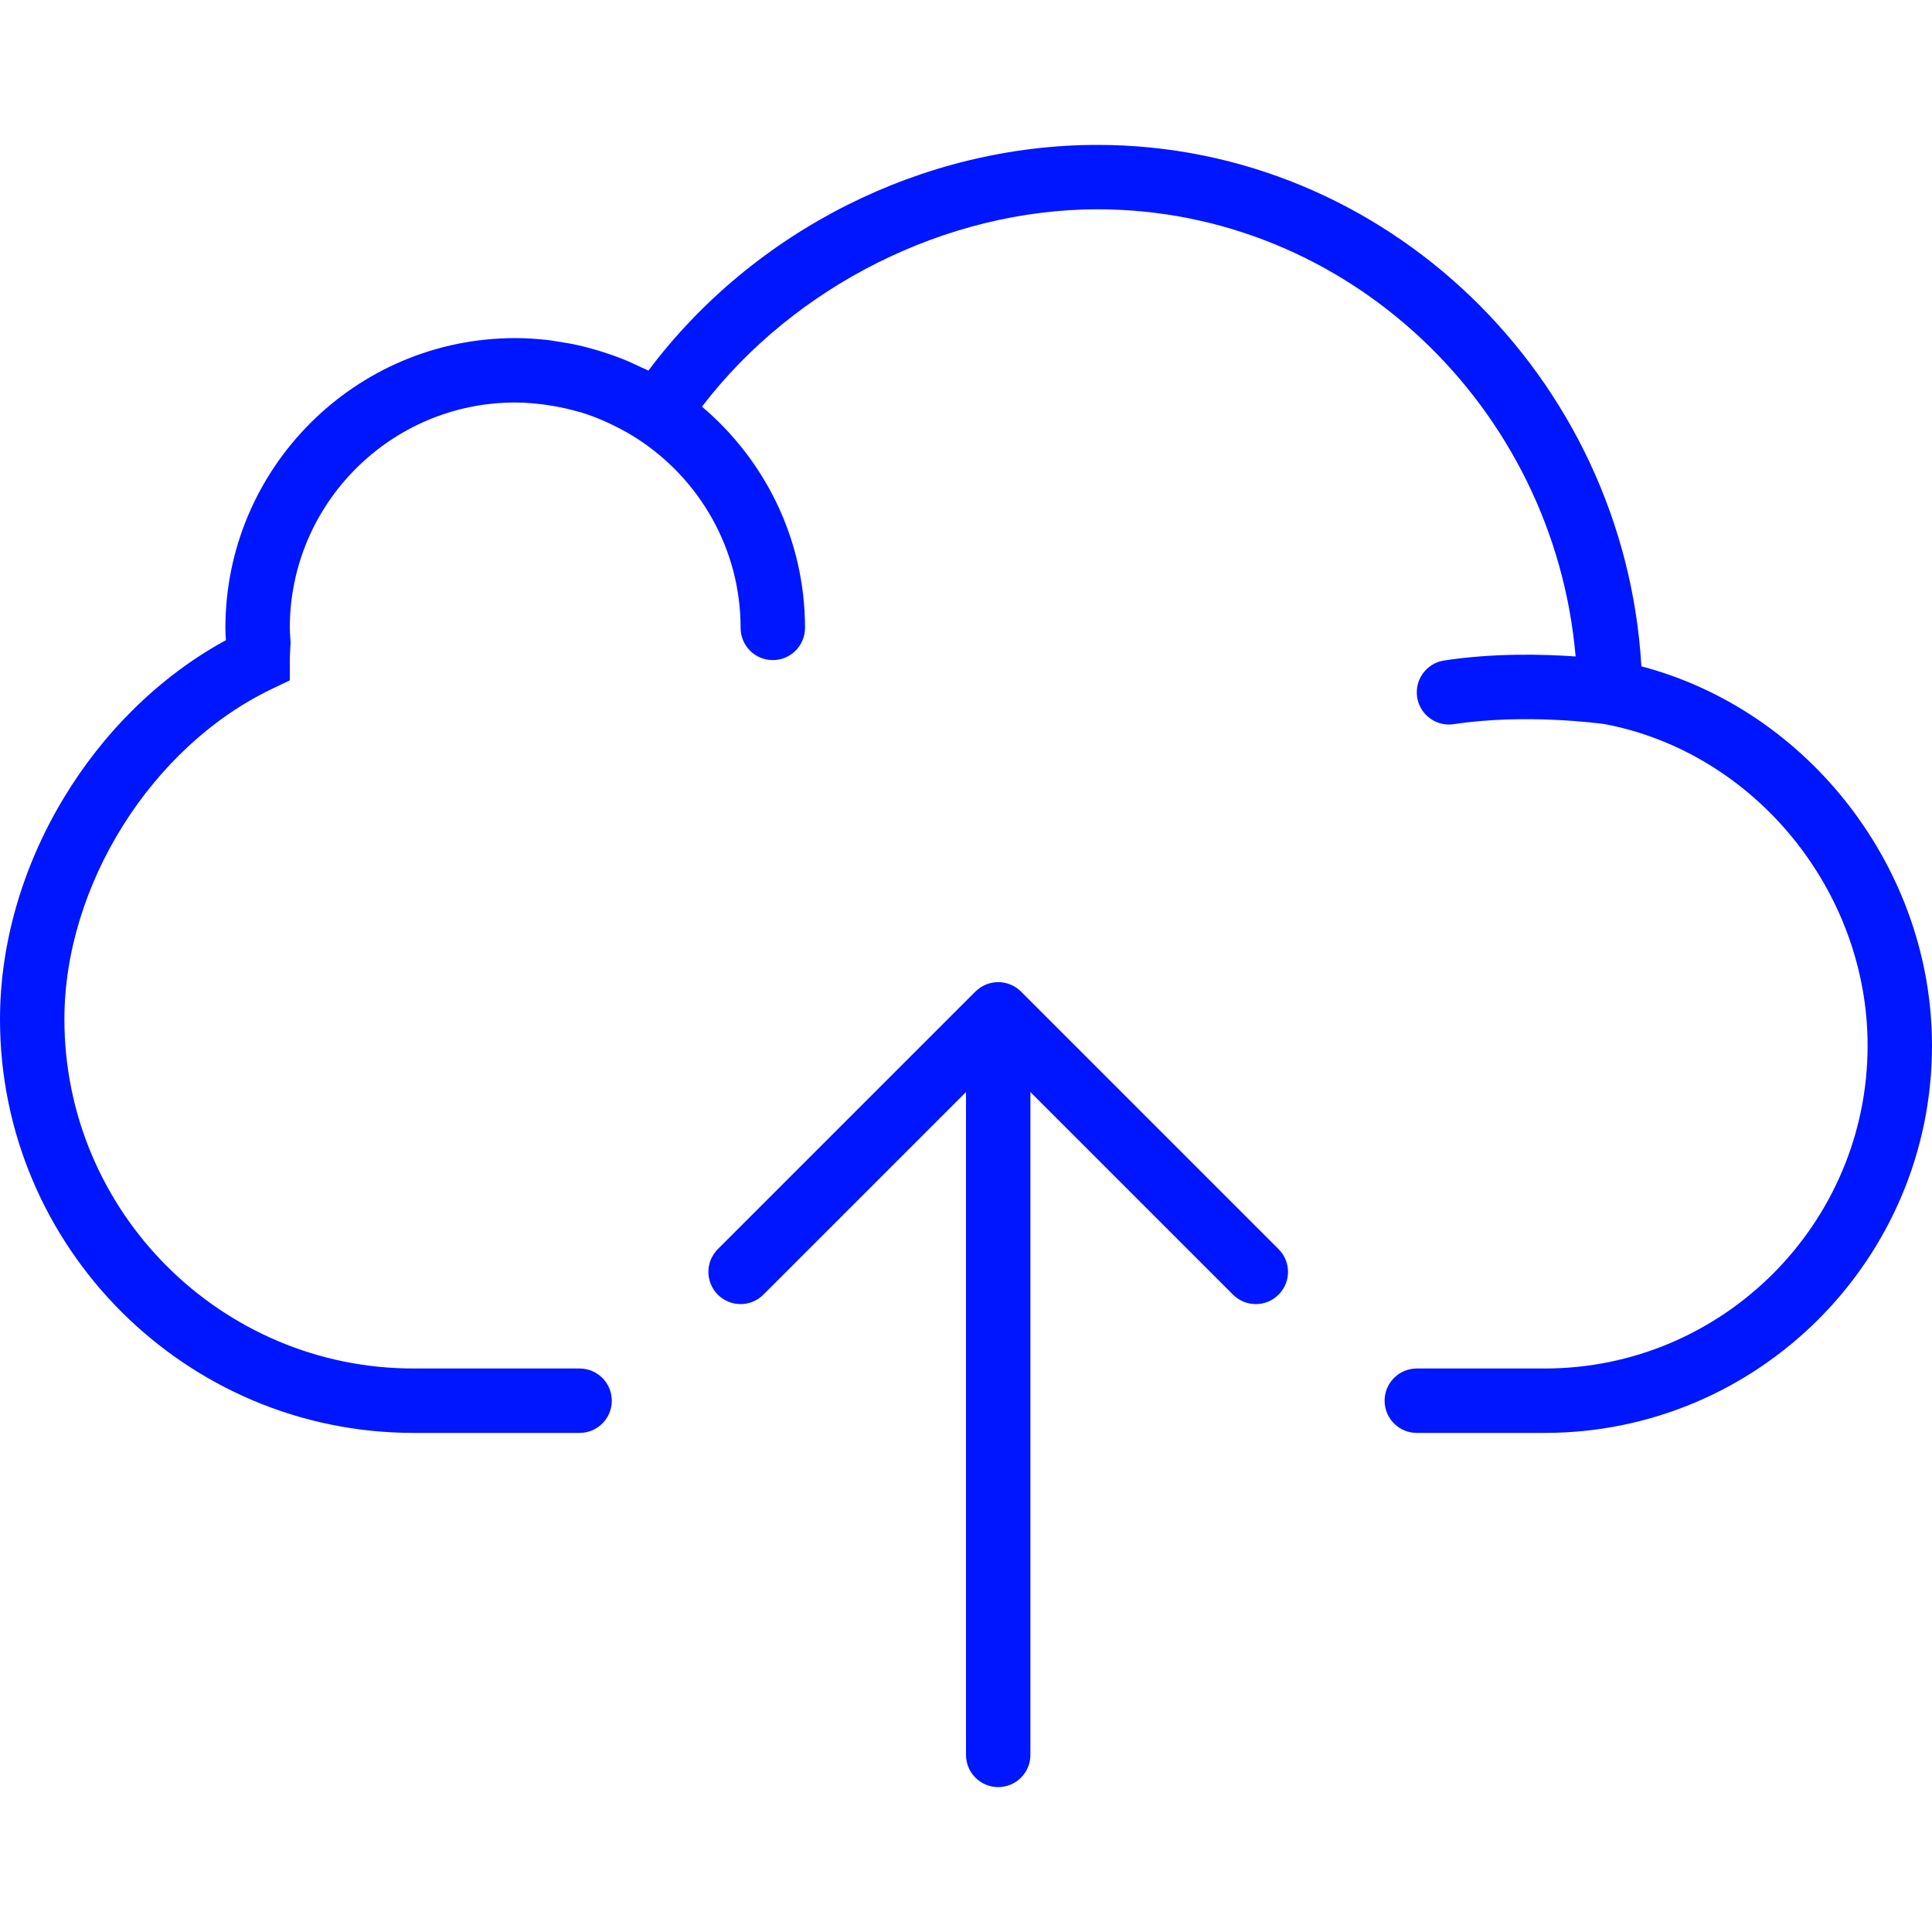 <?xml version="1.0"?>
<svg xmlns="http://www.w3.org/2000/svg" xmlns:xlink="http://www.w3.org/1999/xlink" version="1.1" id="Capa_1" x="0px" y="0px" viewBox="0 0 60 60" style="enable-background:new 0 0 60 60;" xml:space="preserve" class=""><g><g>
	<path d="M50.975,20.694c-0.527-9-7.946-16.194-16.891-16.194c-5.43,0-10.688,2.663-13.946,7.008   c-0.074-0.039-0.153-0.065-0.228-0.102c-0.198-0.096-0.399-0.188-0.605-0.269c-0.115-0.045-0.23-0.086-0.346-0.127   c-0.202-0.071-0.406-0.133-0.615-0.19c-0.116-0.031-0.231-0.063-0.349-0.09c-0.224-0.051-0.452-0.09-0.683-0.124   c-0.102-0.015-0.202-0.035-0.305-0.047C16.677,10.523,16.341,10.5,16,10.5c-4.962,0-9,4.037-9,9c0,0.129,0.007,0.255,0.016,0.381   C2.857,22.148,0,26.899,0,31.654C0,38.737,5.762,44.5,12.845,44.5H18c0.552,0,1-0.447,1-1s-0.448-1-1-1h-5.155   C6.865,42.5,2,37.635,2,31.654c0-4.154,2.705-8.466,6.432-10.253L9,21.13V20.5c0-0.123,0.008-0.249,0.015-0.375l0.009-0.175   l-0.012-0.188C9.007,19.675,9,19.588,9,19.5c0-3.859,3.14-7,7-7c0.309,0,0.614,0.027,0.917,0.067   c0.078,0.01,0.155,0.023,0.232,0.036c0.268,0.044,0.532,0.102,0.792,0.177c0.034,0.01,0.069,0.016,0.102,0.026   c0.286,0.087,0.565,0.198,0.838,0.322c0.069,0.031,0.137,0.065,0.205,0.099c0.242,0.119,0.479,0.251,0.707,0.399   C21.72,14.875,23,17.039,23,19.5c0,0.553,0.448,1,1,1s1-0.447,1-1c0-2.754-1.246-5.219-3.2-6.871   C24.666,8.879,29.388,6.5,34.084,6.5c7.744,0,14.178,6.135,14.848,13.887c-1.022-0.072-2.553-0.109-4.083,0.125   c-0.546,0.083-0.921,0.593-0.838,1.139c0.075,0.495,0.501,0.85,0.987,0.85c0.05,0,0.101-0.004,0.152-0.012   c2.224-0.336,4.543-0.021,4.684-0.002C54.49,23.372,58,27.661,58,32.472C58,38.001,53.501,42.5,47.972,42.5H44   c-0.552,0-1,0.447-1,1s0.448,1,1,1h3.972C54.604,44.5,60,39.104,60,32.472C60,26.983,56.173,22.06,50.975,20.694z" data-original="#000000" class="active-path" data-old_color="##2F49A" fill="#0016FF"/>
	<path d="M31.708,30.794c-0.092-0.093-0.203-0.166-0.326-0.217c-0.244-0.101-0.52-0.101-0.764,0   c-0.123,0.051-0.233,0.124-0.326,0.217l-7.999,7.999c-0.391,0.391-0.391,1.023,0,1.414C22.488,40.402,22.744,40.5,23,40.5   s0.512-0.098,0.707-0.293L30,33.914V54.5c0,0.553,0.448,1,1,1s1-0.447,1-1V33.914l6.293,6.293C38.488,40.402,38.744,40.5,39,40.5   s0.512-0.098,0.707-0.293c0.391-0.391,0.391-1.023,0-1.414L31.708,30.794z" data-original="#000000" class="active-path" data-old_color="##2F49A" fill="#0016FF"/>
</g></g> </svg>
